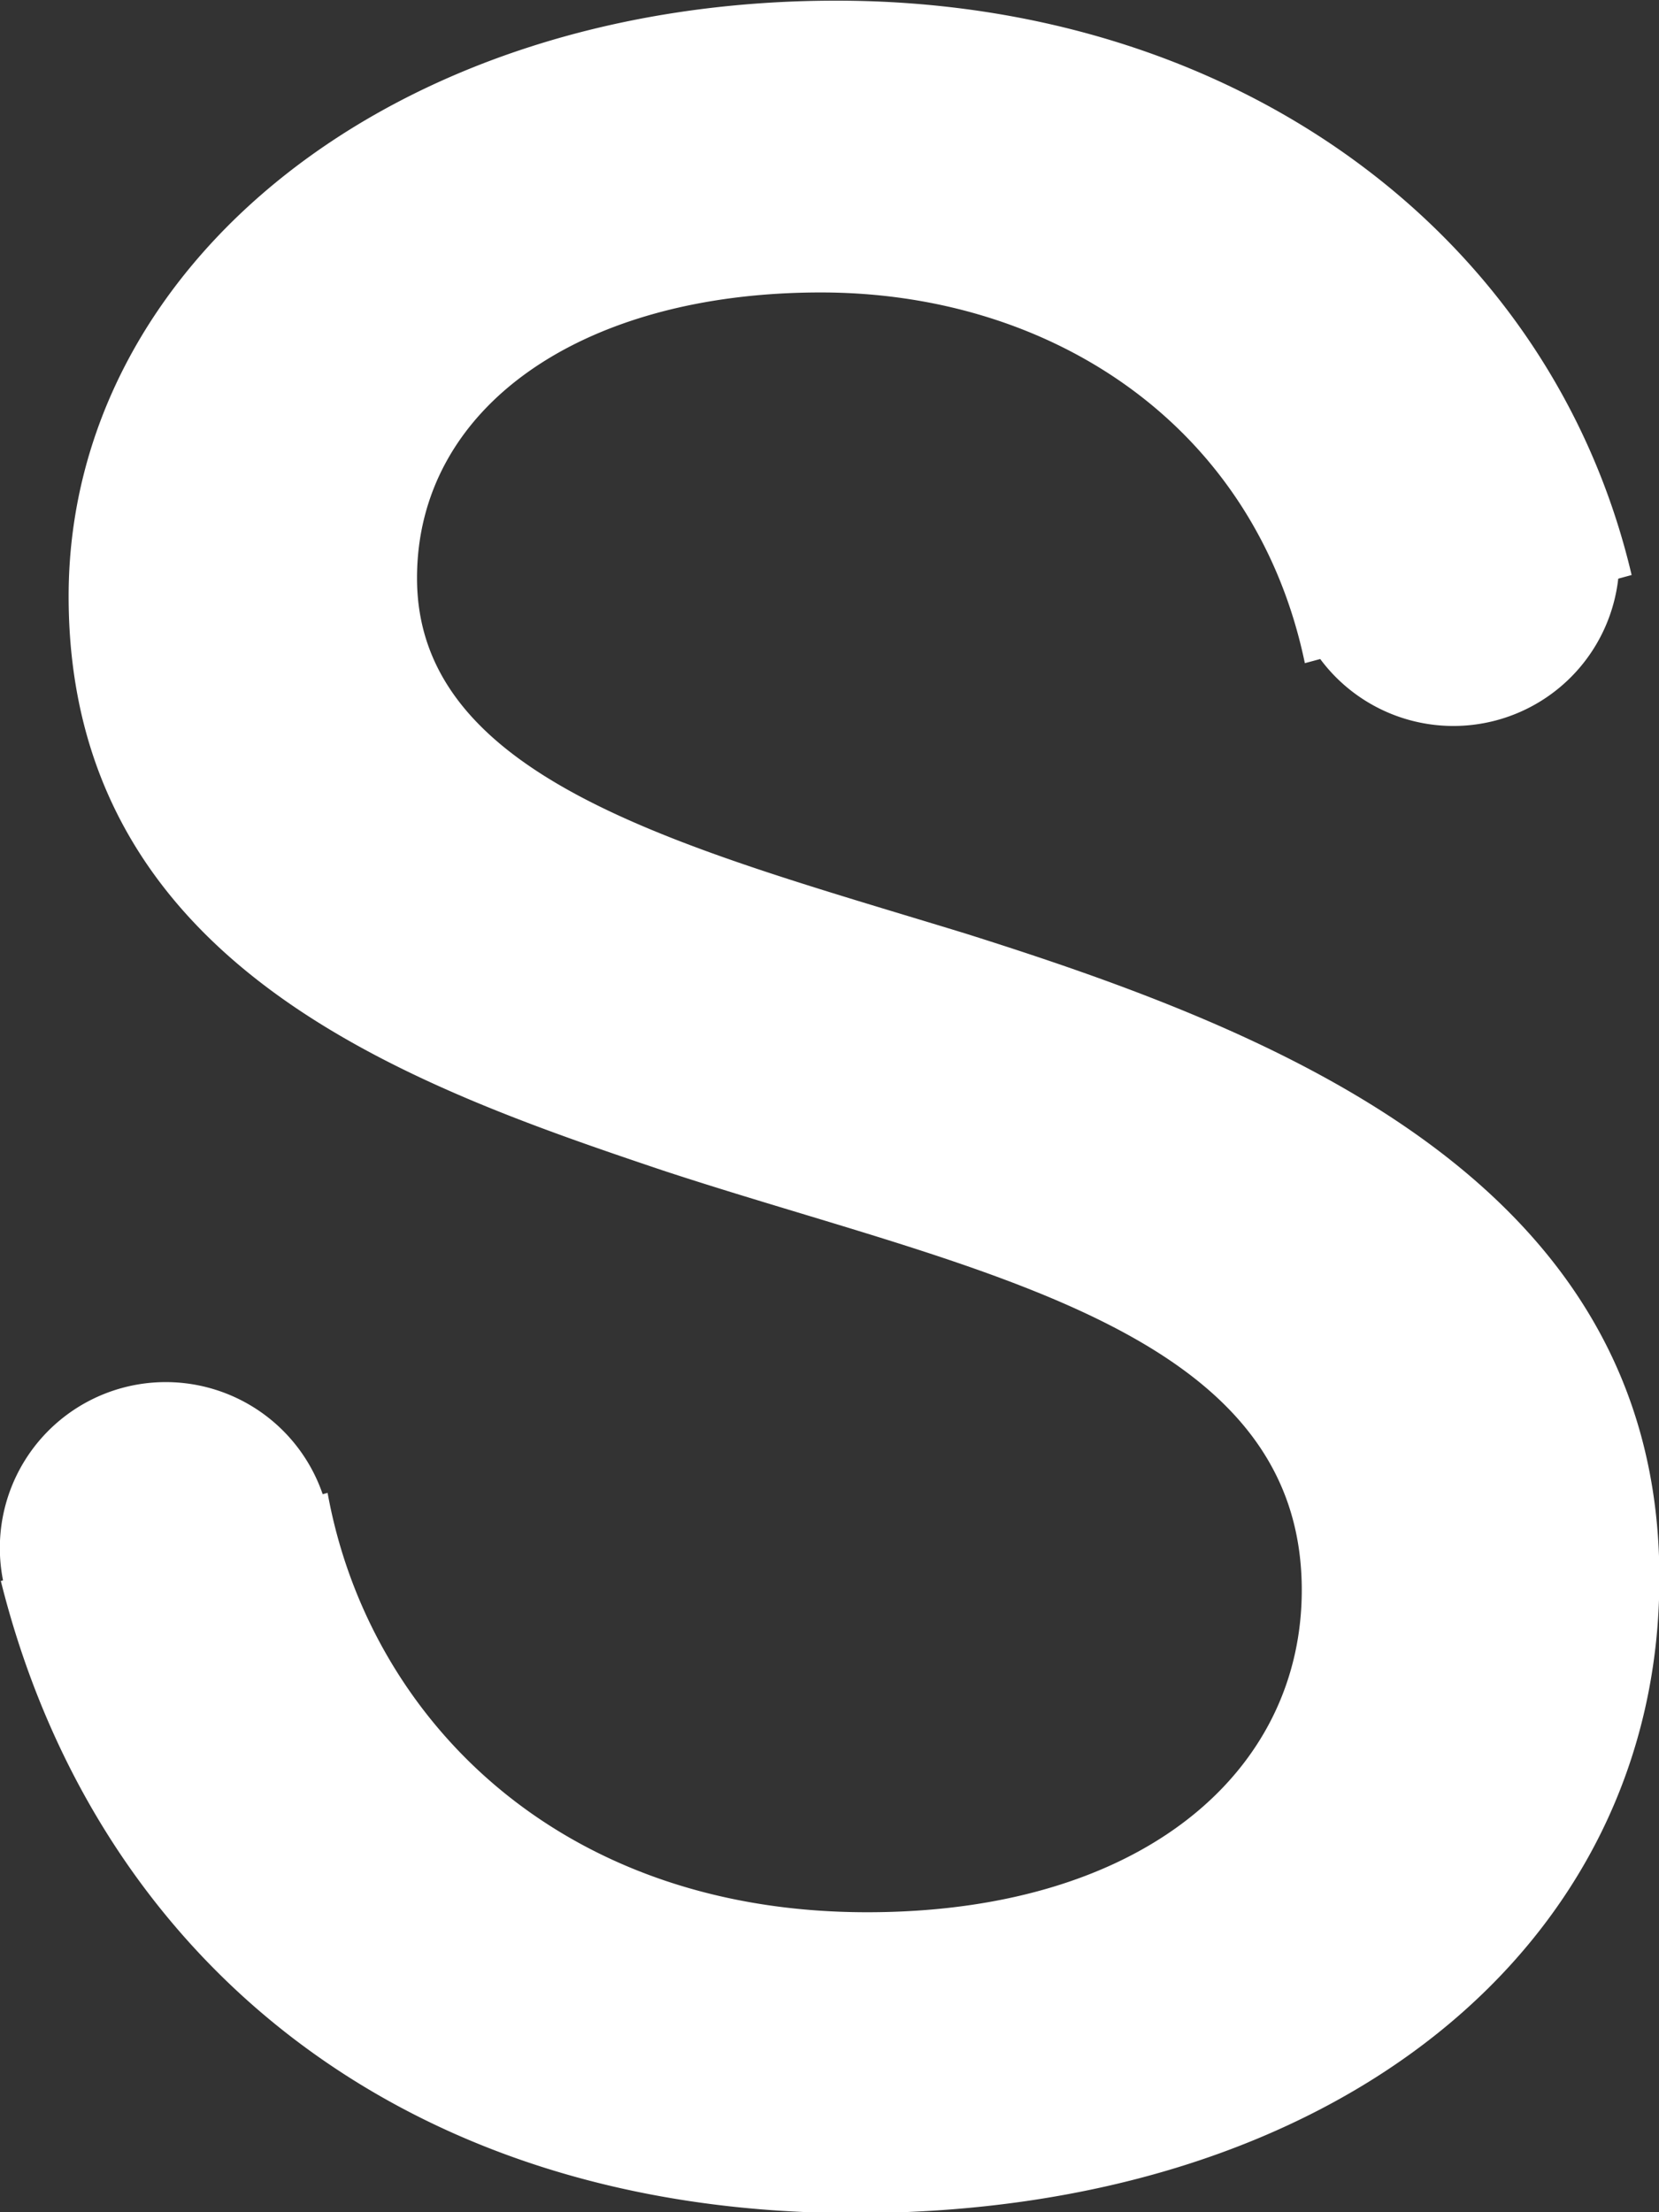 <svg xmlns="http://www.w3.org/2000/svg" xmlns:xlink="http://www.w3.org/1999/xlink" width="30" height="40" viewBox="0 0 30 40"><rect x="0" y="0" width="30" height="40" fill="#333333" stroke="none"/><defs><path id="2cega" d="M538.596 98.991c-.892-4.286-4.571-6.703-8.752-6.703-4.349 0-7.303 2.087-7.303 5.165 0 3.681 4.906 4.89 9.923 6.428 5.574 1.759 12.543 4.452 12.543 11.65 0 6.65-5.854 11.485-14.55 11.485-8.307 0-13.77-4.726-15.442-11.43l.04-.01a3 3 0 0 1 5.78-1.559l.089-.024c.725 4.01 4.125 7.583 9.756 7.583 4.961 0 7.86-2.528 7.86-5.825 0-4.781-6.02-5.77-11.54-7.583-4.57-1.539-10.759-3.682-10.759-10.386 0-5.989 5.854-10.77 13.881-10.77 7.247 0 12.934 4.232 14.383 10.385l-.242.066a3 3 0 0 1-5.389 1.453z"/></defs><g><g transform="translate(-515 -87)"><use fill="#fff" xlink:href="#2cega"/></g></g></svg>